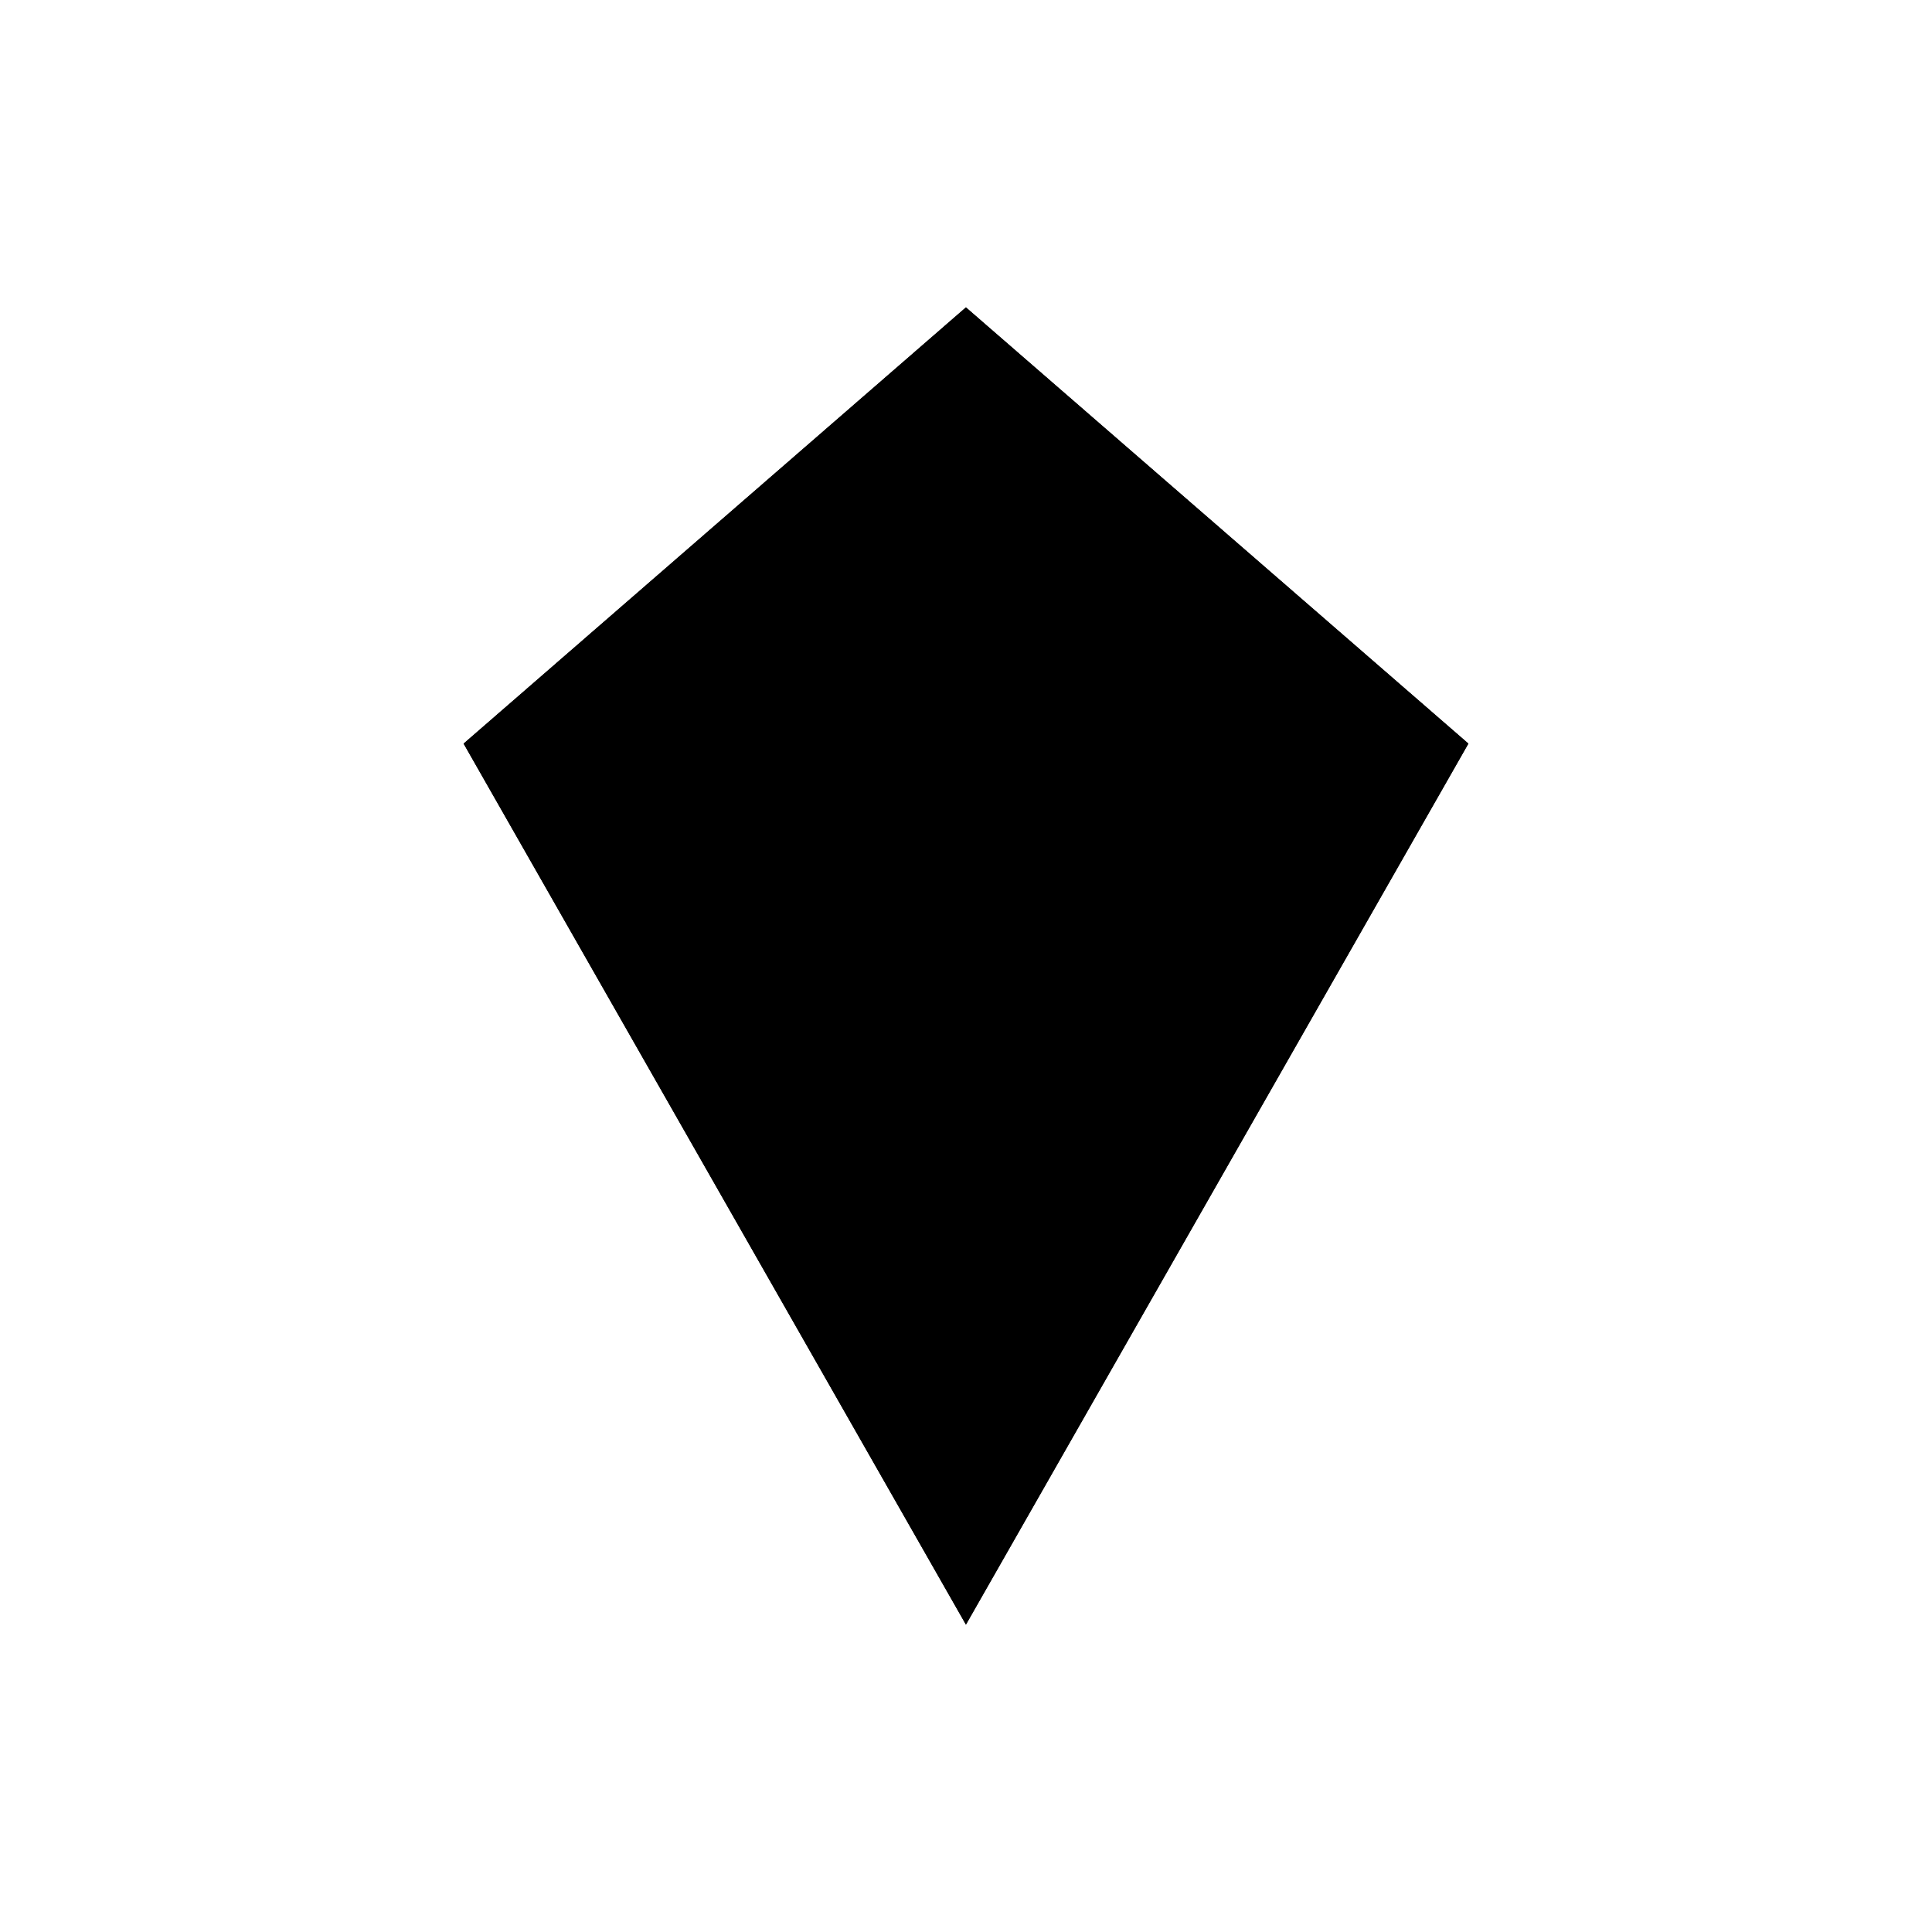 <svg xmlns="http://www.w3.org/2000/svg" viewBox="0 0 141.73 141.73"><defs><style>.cls-1{fill:current;}.cls-2{fill:none;fill:current;stroke-linecap:round;stroke-linejoin:round;stroke-width:0.75px;}</style></defs><title>Artboard 29</title><g id="_29_fill" data-name="29 fill"><polygon class="cls-1" points="70.86 119.18 107.72 54.55 70.86 22.55 34.01 54.55 70.86 119.18"/></g><g id="_29_stroke" data-name="29 stroke"><polygon class="cls-2" points="70.86 119.18 107.72 54.55 70.86 22.55 34.01 54.55 70.86 119.18"/><polygon class="cls-2" points="70.86 98.11 94.52 57.45 70.86 36.7 47.22 57.45 70.86 98.11"/><polygon class="cls-2" points="70.86 76.89 81.36 59.54 70.86 50.32 60.37 59.54 70.86 76.89"/></g></svg>